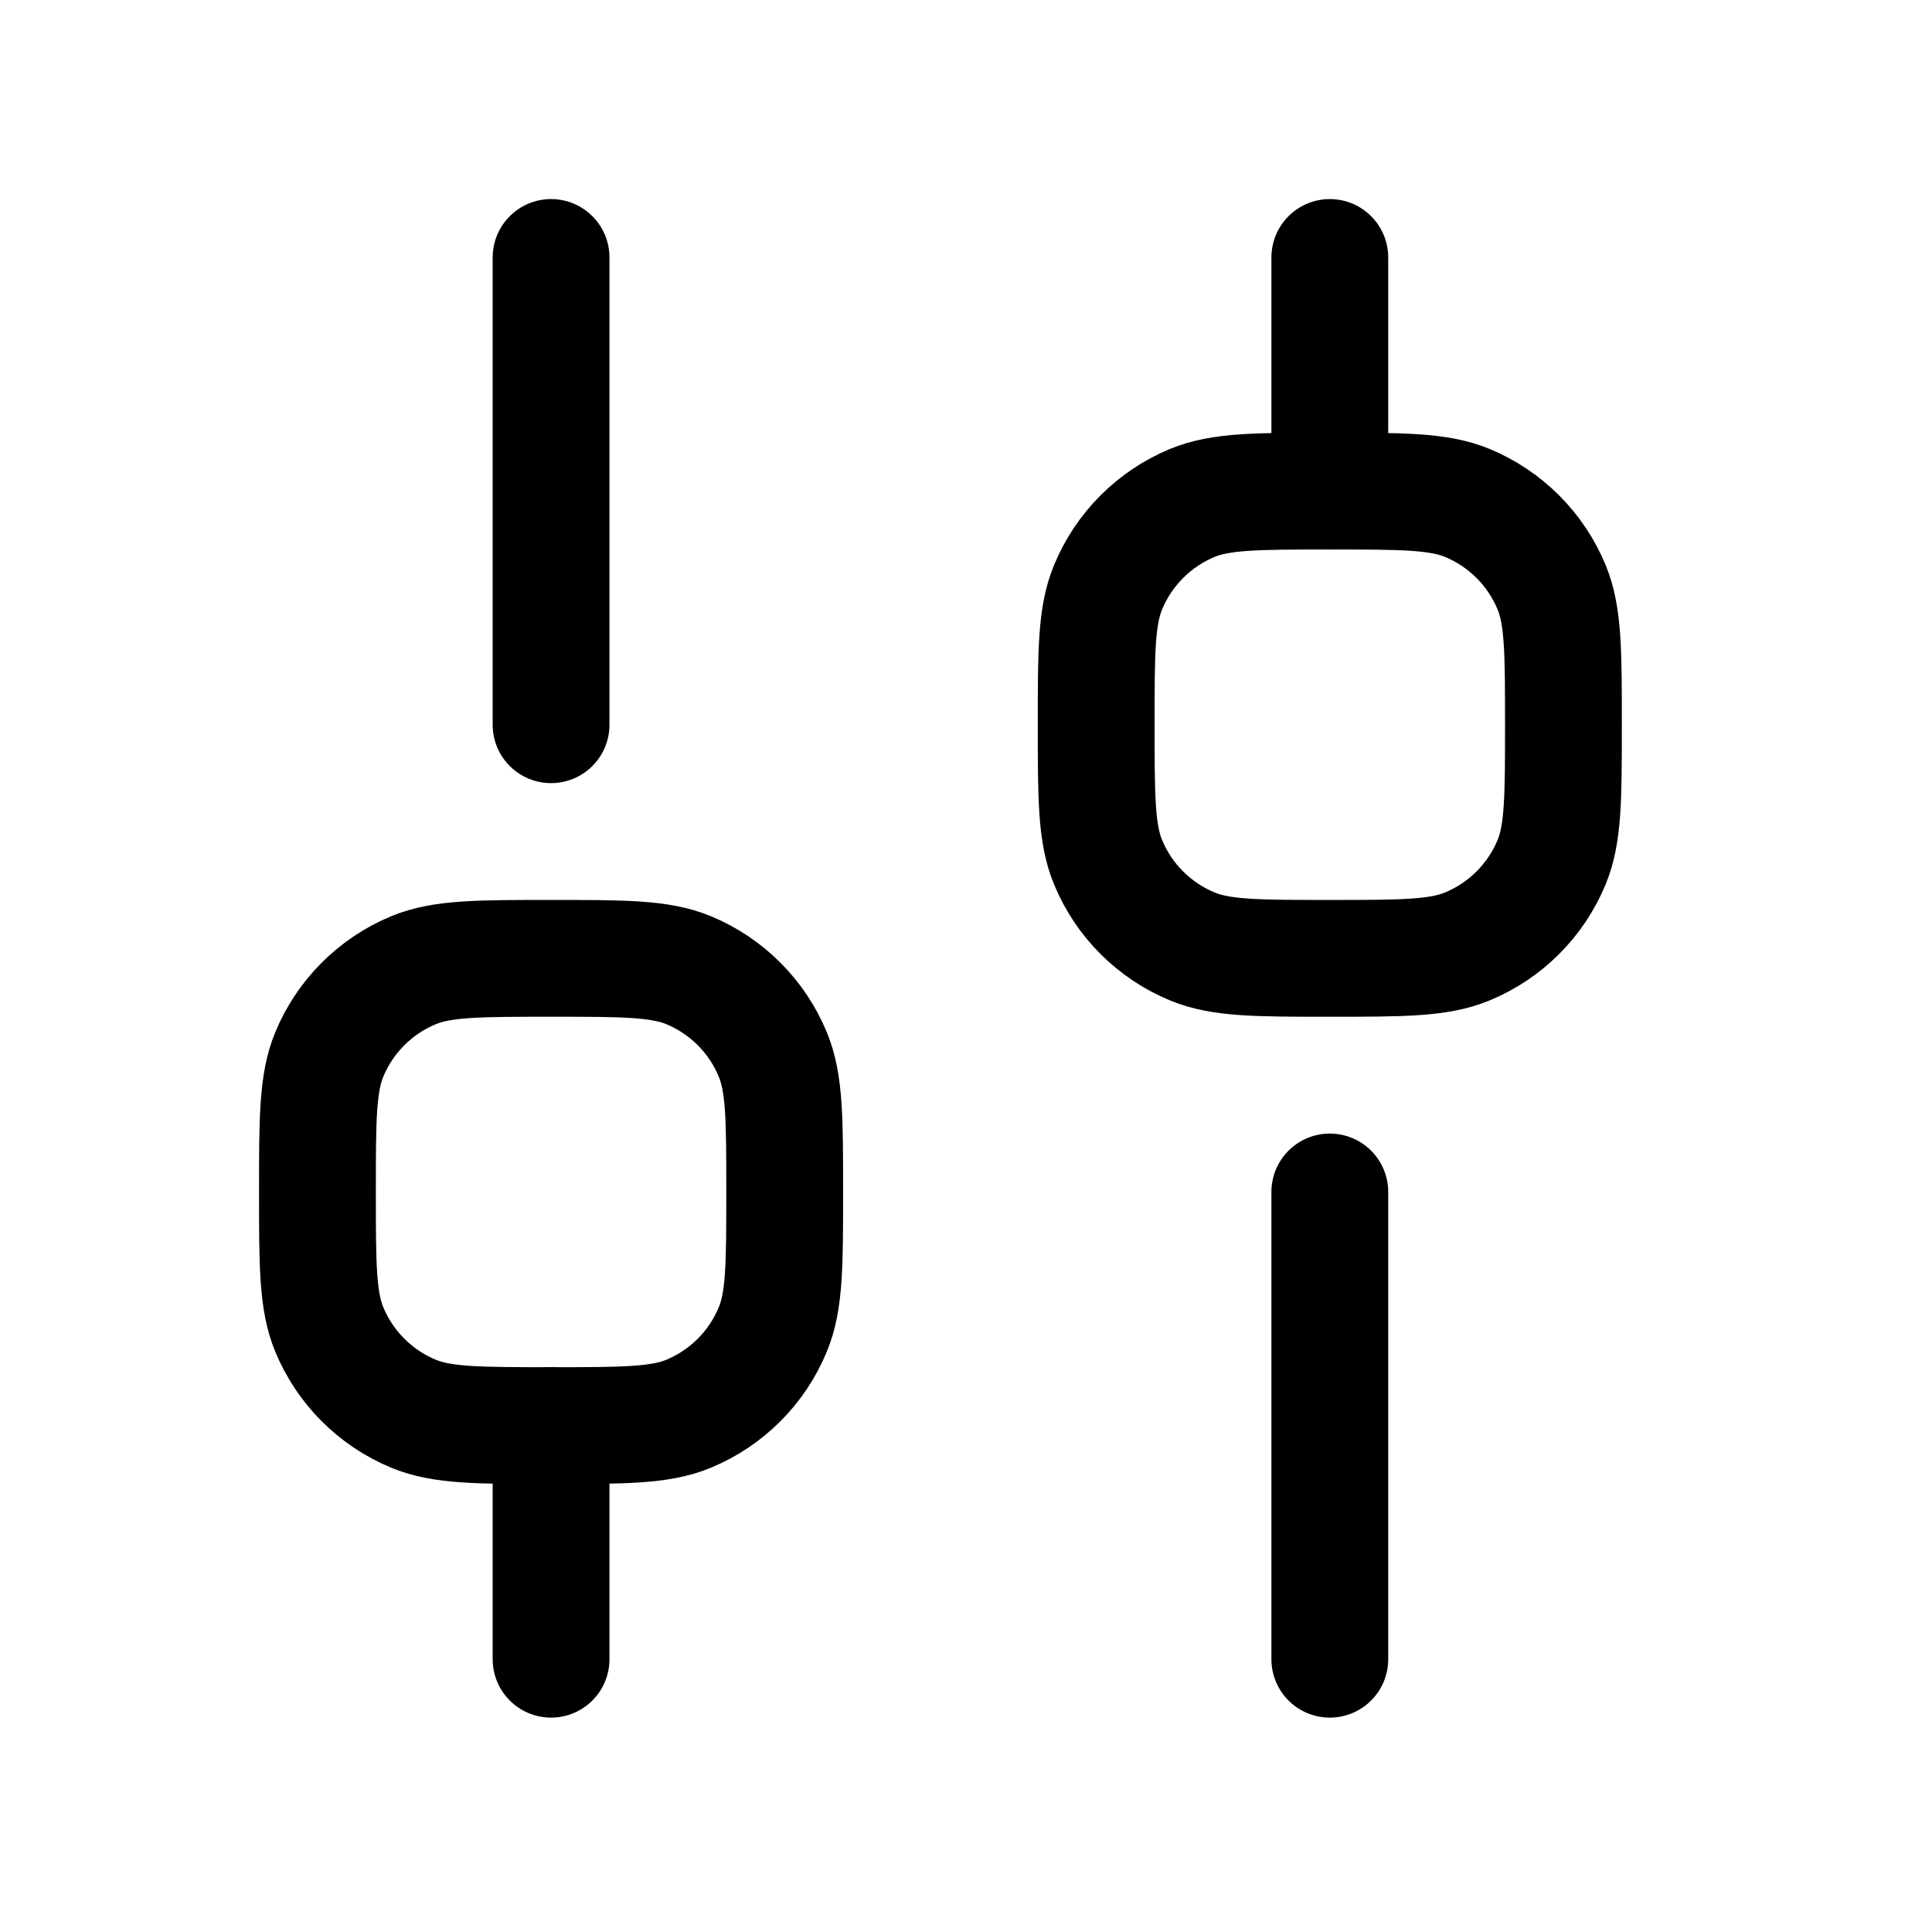 <svg width="26" height="26" viewBox="0 0 26 26" fill="none" xmlns="http://www.w3.org/2000/svg">
<g id="filter">
<path id="Vector" d="M7.416 22.329V19.185" stroke="black" stroke-width="1.572" stroke-linecap="round" stroke-linejoin="round"/>
<path id="Vector_2" d="M17.896 22.329V16.041" stroke="black" stroke-width="1.572" stroke-linecap="round" stroke-linejoin="round"/>
<path id="Vector_3" d="M17.896 6.609V3.465" stroke="black" stroke-width="1.572" stroke-linecap="round" stroke-linejoin="round"/>
<path id="Vector_4" d="M7.416 9.753V3.465" stroke="black" stroke-width="1.572" stroke-linecap="round" stroke-linejoin="round"/>
<path id="Vector_5" d="M7.416 19.185C6.439 19.185 5.951 19.185 5.566 19.026C5.052 18.813 4.644 18.405 4.431 17.891C4.272 17.506 4.272 17.018 4.272 16.041C4.272 15.064 4.272 14.576 4.431 14.191C4.644 13.677 5.052 13.269 5.566 13.056C5.951 12.897 6.439 12.897 7.416 12.897C8.392 12.897 8.881 12.897 9.266 13.056C9.78 13.269 10.188 13.677 10.4 14.191C10.56 14.576 10.56 15.064 10.56 16.041C10.56 17.018 10.56 17.506 10.4 17.891C10.188 18.405 9.78 18.813 9.266 19.026C8.881 19.185 8.392 19.185 7.416 19.185Z" stroke="black" stroke-width="1.572"/>
<path id="Vector_6" d="M17.896 12.897C16.92 12.897 16.431 12.897 16.046 12.737C15.533 12.525 15.124 12.117 14.912 11.603C14.752 11.218 14.752 10.729 14.752 9.753C14.752 8.776 14.752 8.288 14.912 7.903C15.124 7.389 15.533 6.981 16.046 6.768C16.431 6.609 16.92 6.609 17.896 6.609C18.873 6.609 19.361 6.609 19.746 6.768C20.26 6.981 20.668 7.389 20.881 7.903C21.04 8.288 21.04 8.776 21.04 9.753C21.04 10.729 21.04 11.218 20.881 11.603C20.668 12.117 20.26 12.525 19.746 12.737C19.361 12.897 18.873 12.897 17.896 12.897Z" stroke="black" stroke-width="1.572"/>
</g>
</svg>
